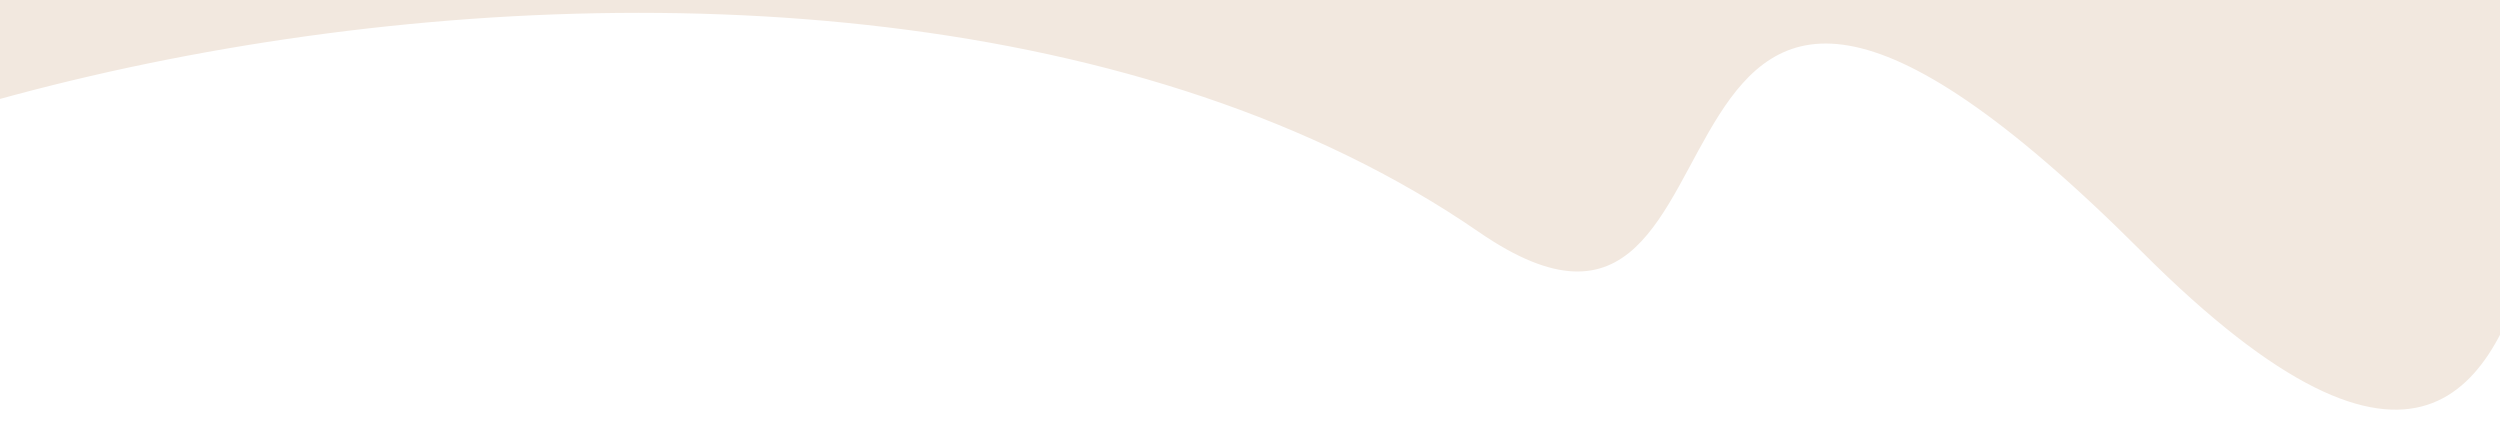 <svg width="1440" height="250" viewBox="0 0 1440 250" fill="none" xmlns="http://www.w3.org/2000/svg">
<g clip-path="url(#clip0)">
<path d="M-339.638 271.994C-343.59 289.163 -342.431 306.37 -335.498 323.339L-339.638 271.994C-292.853 68.751 470.229 -129.288 851.855 133.648C1030.07 256.437 915.5 -173.205 1233.77 145.062C1552.03 463.33 1411.84 -180.81 1547.8 127.39C1692.62 455.685 1813.63 374.85 1973.45 298.832L1780.27 -624.17L-375.519 -172.989L-339.638 271.994Z" fill="#F2E8DF"/>
</g>
<defs>
<clipPath id="clip0">
<rect width="1440" height="250" fill="white" transform="matrix(-1 0 0 1 1440 0)"/>
</clipPath>
</defs>
</svg>
